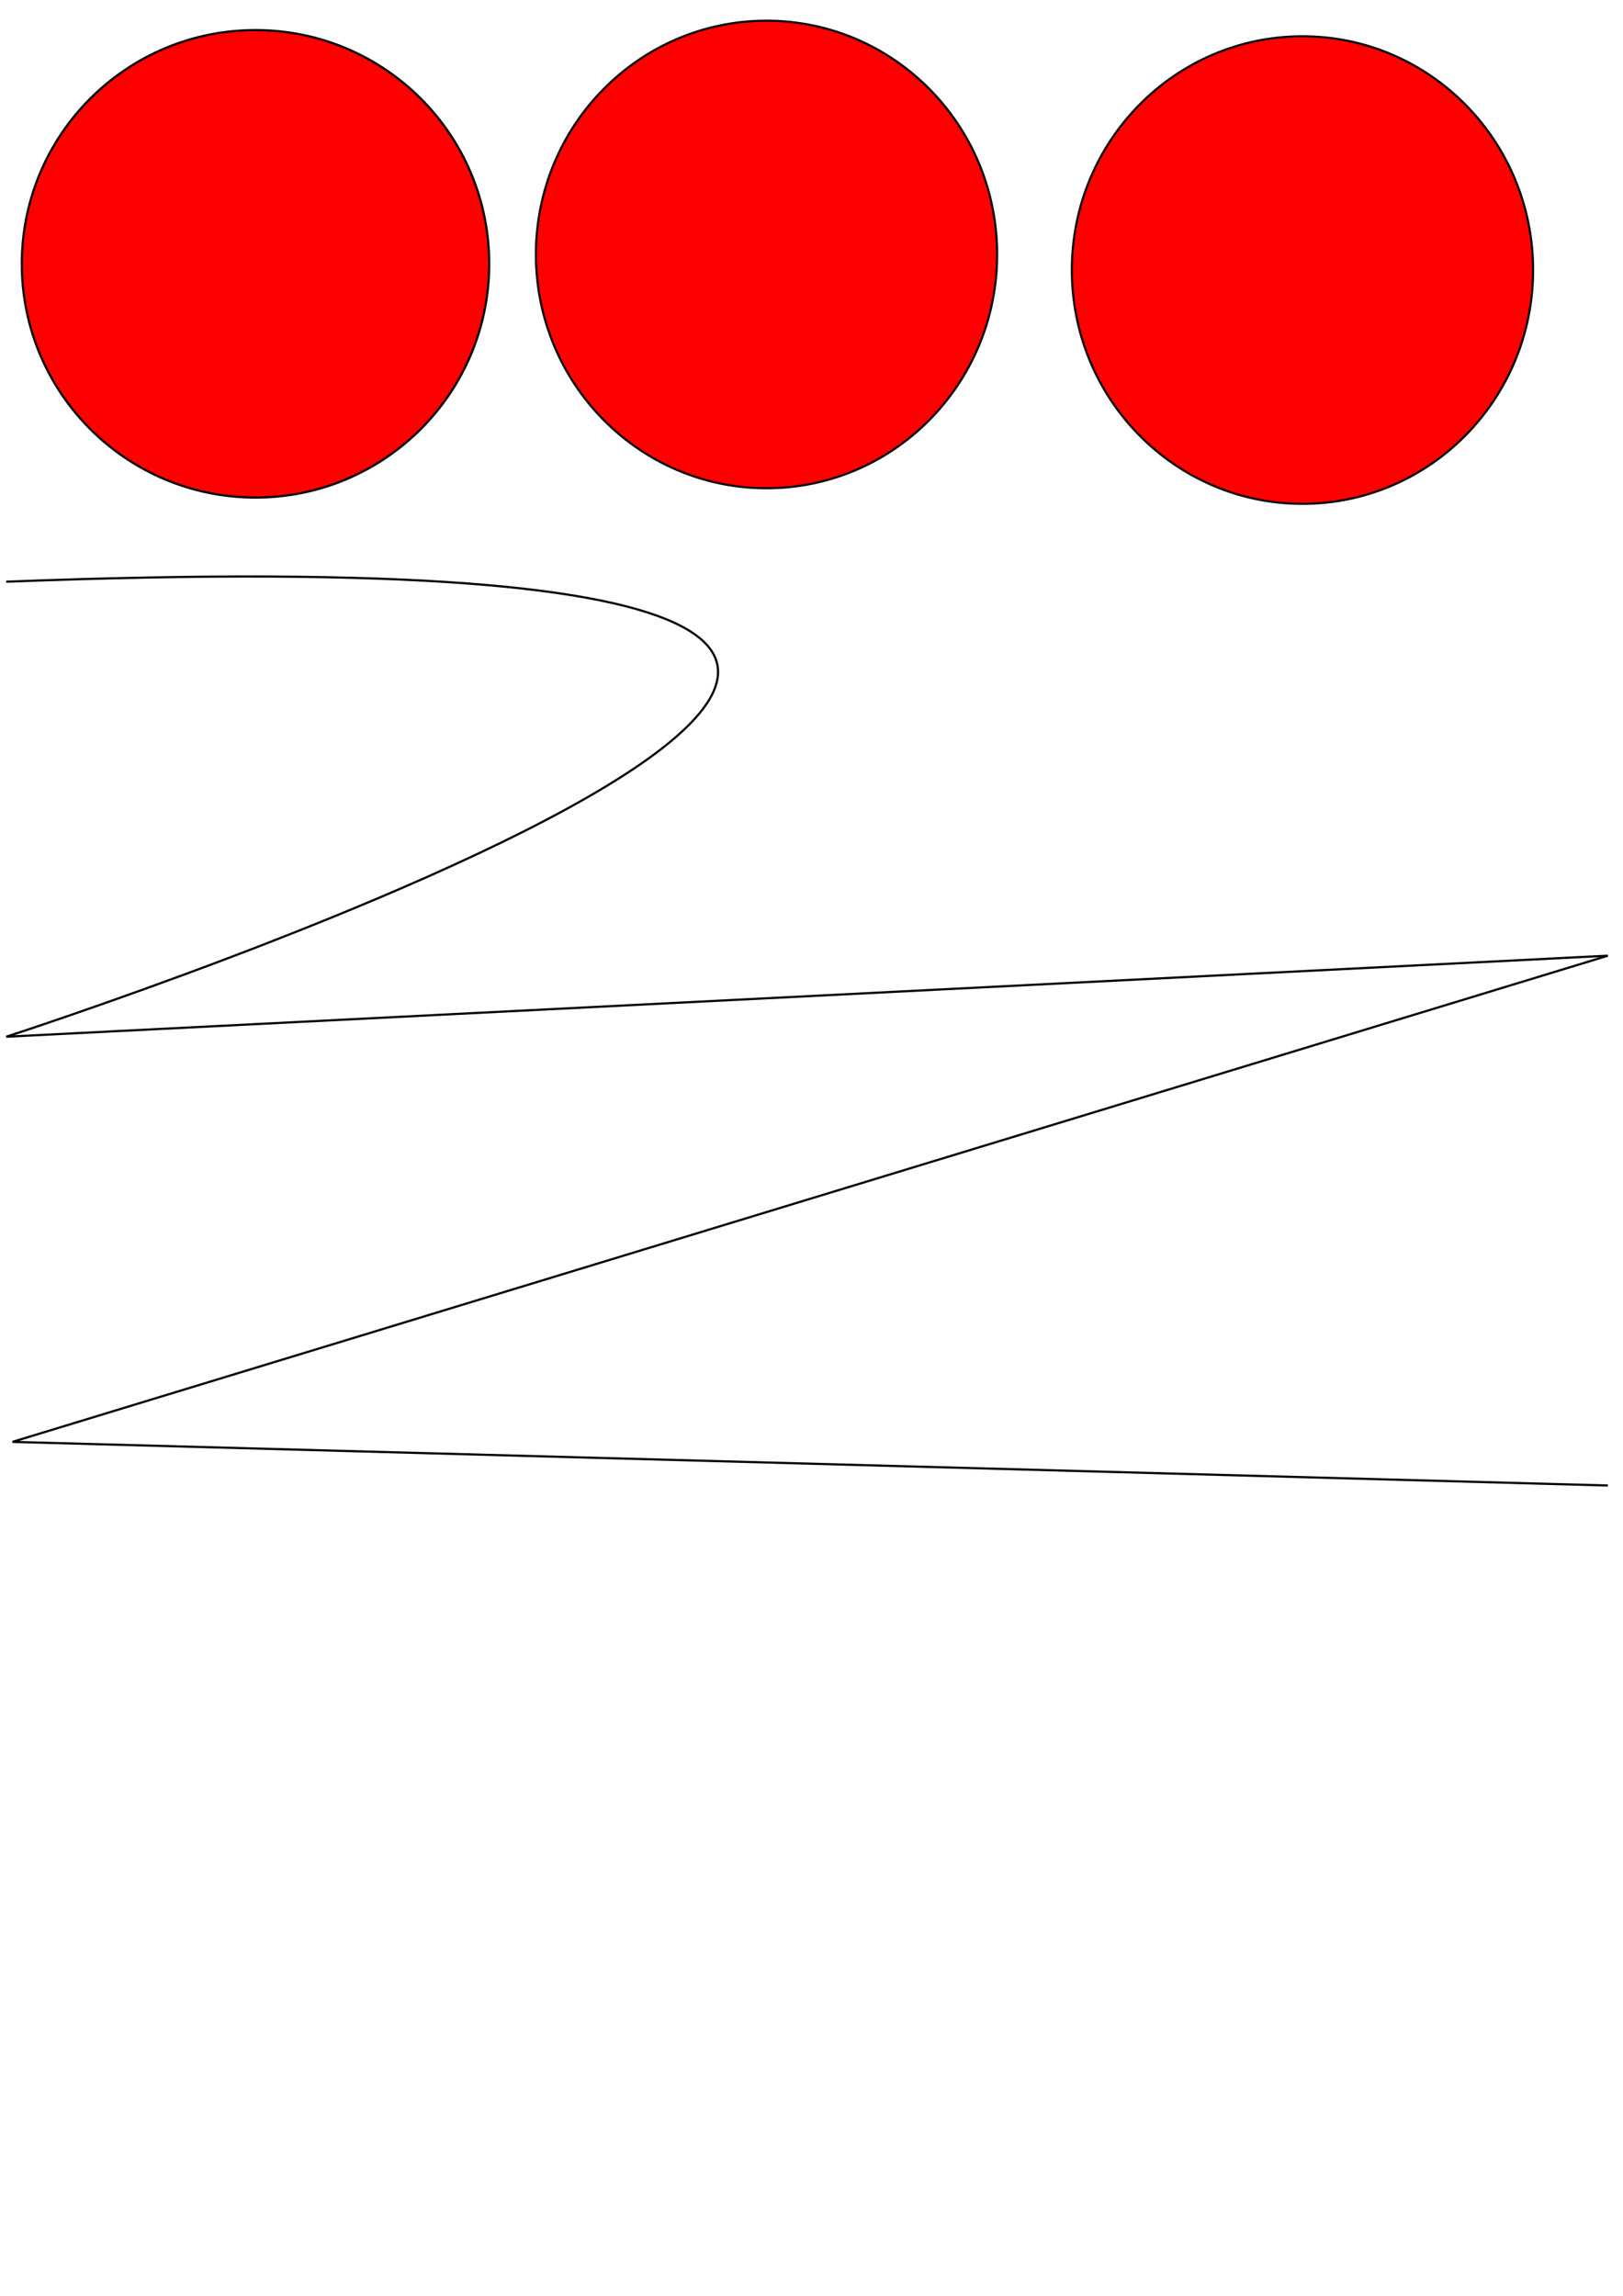 <?xml version="1.0" encoding="UTF-8" standalone="no"?>
<!-- Created with Inkscape (http://www.inkscape.org/) -->

<svg
        xmlns:dc="http://purl.org/dc/elements/1.1/"
        xmlns:cc="http://creativecommons.org/ns#"
        xmlns:rdf="http://www.w3.org/1999/02/22-rdf-syntax-ns#"
        xmlns:svg="http://www.w3.org/2000/svg"
        xmlns="http://www.w3.org/2000/svg"
        xmlns:sodipodi="http://sodipodi.sourceforge.net/DTD/sodipodi-0.dtd"
        xmlns:inkscape="http://www.inkscape.org/namespaces/inkscape"
        width="210mm"
        height="297mm"
        viewBox="0 0 744.094 1052.362"
        id="svg2"
        version="1.1"
        inkscape:version="0.91 r13725"
        sodipodi:docname="drawing.svg">
    <defs
            id="defs4"/>
    <sodipodi:namedview
            id="base"
            pagecolor="#ffffff"
            bordercolor="#666666"
            borderopacity="1.0"
            inkscape:pageopacity="0.0"
            inkscape:pageshadow="2"
            inkscape:zoom="0.35"
            inkscape:cx="375"
            inkscape:cy="520"
            inkscape:document-units="px"
            inkscape:current-layer="layer1"
            showgrid="false"
            inkscape:window-width="2048"
            inkscape:window-height="1049"
            inkscape:window-x="0"
            inkscape:window-y="1"
            inkscape:window-maximized="1"/>
    <g
            inkscape:label="Layer 1"
            inkscape:groupmode="layer"
            id="layer1">
        <ellipse
                style="fill:#ff0000;fill-rule:evenodd;stroke:#000000;stroke-width:0.968px;stroke-linecap:butt;stroke-linejoin:miter;stroke-opacity:1"
                id="path3336"
                cx="351.429"
                cy="-116.648"
                rx="105.73"
                ry="107.159"
                transform="scale(1,-1)"/>
        <ellipse
                style="fill:#ff0000;fill-rule:evenodd;stroke:#000000;stroke-width:1px;stroke-linecap:butt;stroke-linejoin:miter;stroke-opacity:1"
                id="path3336-7"
                cx="117.143"
                cy="-120.934"
                rx="107.143"
                ry="107.143"
                transform="scale(1,-1)"/>
        <ellipse
                style="fill:#ff0000;fill-rule:evenodd;stroke:#000000;stroke-width:0.968px;stroke-linecap:butt;stroke-linejoin:miter;stroke-opacity:1"
                id="path3336-76"
                cx="597.143"
                cy="-123.791"
                rx="105.73"
                ry="107.159"
                transform="scale(1,-1)"/>
        <path
                style="fill:none;fill-rule:evenodd;stroke:#000000;stroke-width:1px;stroke-linecap:butt;stroke-linejoin:miter;stroke-opacity:1"
                d="m 2.857,266.648 c 734.286,-28.571 0,208.571 0,208.571 L 737.143,438.076 5.714,660.934 l 731.429,20"
                id="path3370"
                inkscape:connector-curvature="0"/>
    </g>
</svg>
